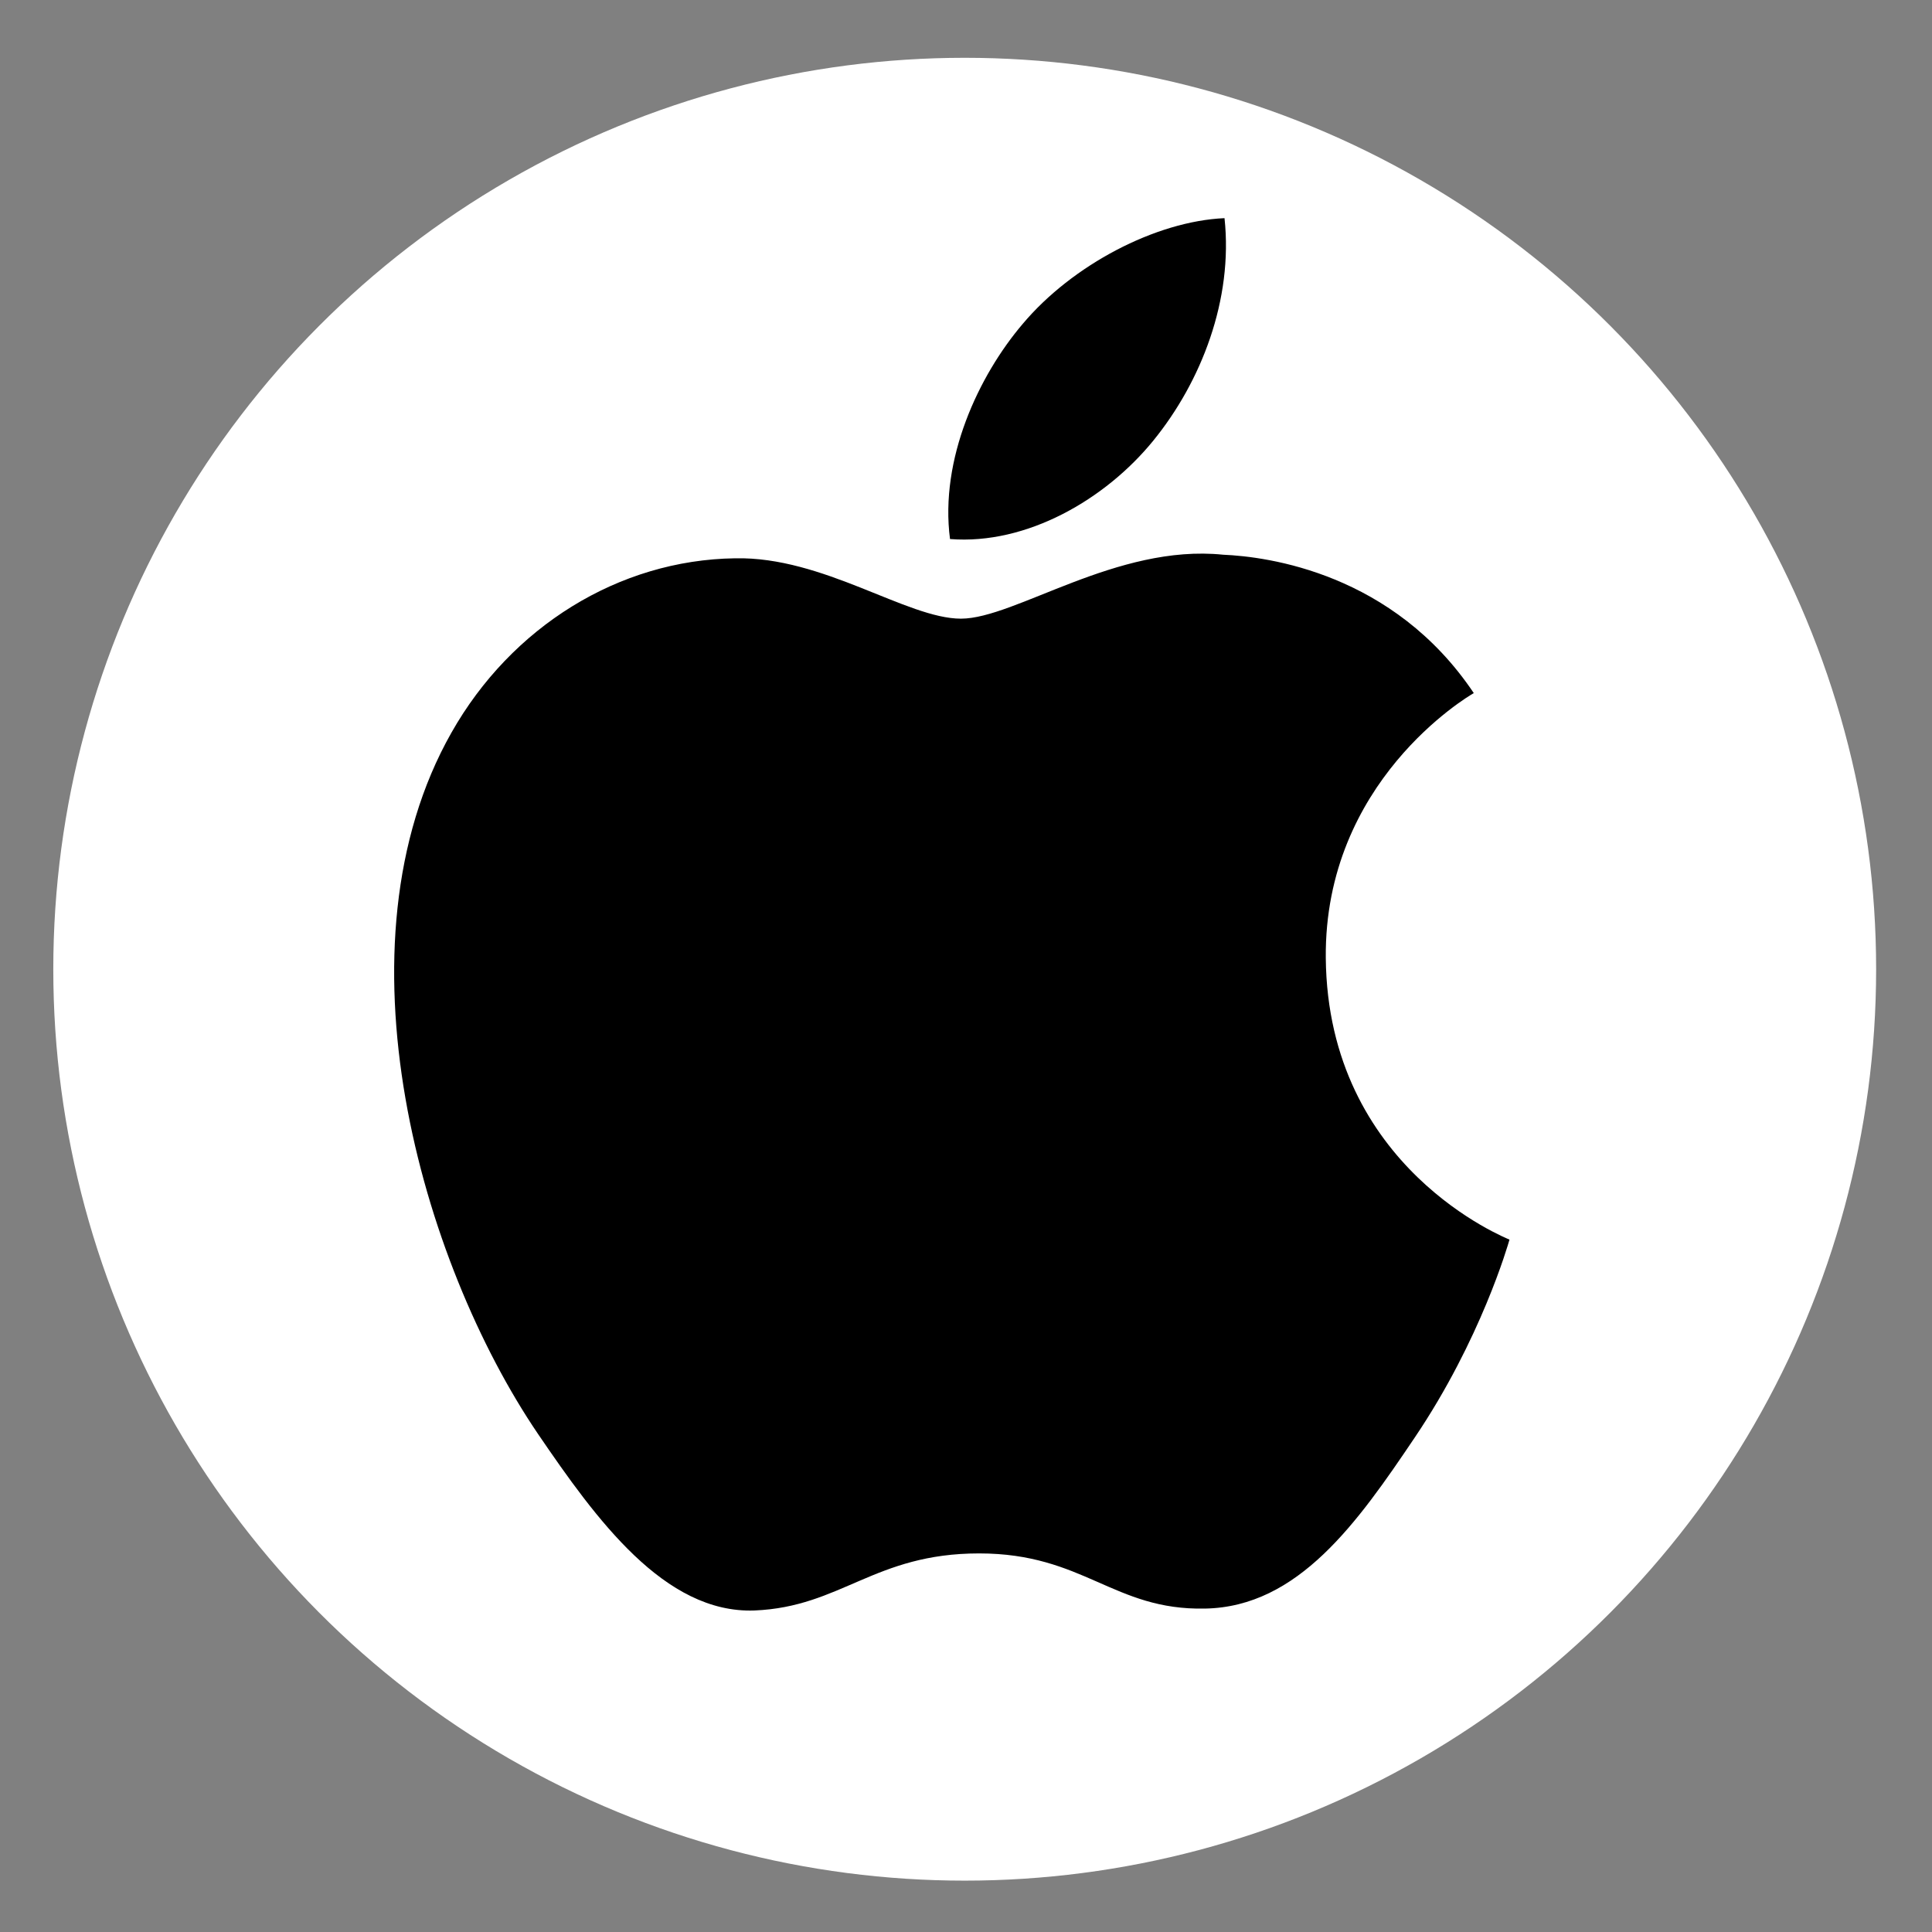 <svg xmlns="http://www.w3.org/2000/svg" xmlns:xlink="http://www.w3.org/1999/xlink" width="24" height="24" viewBox="0 0 24 24" version="1.1">
<rect x="0" y="0" width="24" height="24" fill="#808080" stroke="none"/>
<g id="Social icon" clip-path="url(#clip0_22_2380)">
<ellipse fill="#FFFFFF" cx="11.984" cy="12.04" rx="11.322" ry="11.322"/>
<g id="surface1" transform="matrix(0.873, 0, 0, 0.873, -1.27, 0.882)" style="">
<path fill="#000000" d="M 20.32 12.621 C 20.348 15.617 22.906 16.613 22.934 16.629 C 22.914 16.699 22.527 18.051 21.586 19.445 C 20.773 20.652 19.93 21.855 18.602 21.879 C 17.297 21.906 16.879 21.094 15.387 21.094 C 13.895 21.094 13.426 21.855 12.191 21.906 C 10.91 21.953 9.934 20.602 9.113 19.398 C 7.441 16.938 6.16 12.445 7.879 9.414 C 8.73 7.91 10.258 6.957 11.914 6.934 C 13.172 6.906 14.359 7.793 15.129 7.793 C 15.898 7.793 17.344 6.727 18.859 6.883 C 19.496 6.91 21.281 7.145 22.426 8.852 C 22.332 8.906 20.297 10.113 20.32 12.621 M 17.867 5.258 C 18.547 4.422 19.004 3.254 18.879 2.094 C 17.898 2.137 16.711 2.762 16.008 3.598 C 15.379 4.336 14.824 5.523 14.973 6.66 C 16.066 6.746 17.188 6.094 17.867 5.258 "/>
</g>
</g>
<defs>
<clipPath id="clip0_22_2380">
<rect width="24" height="24" fill="white"/>
</clipPath>
</defs>
</svg>

